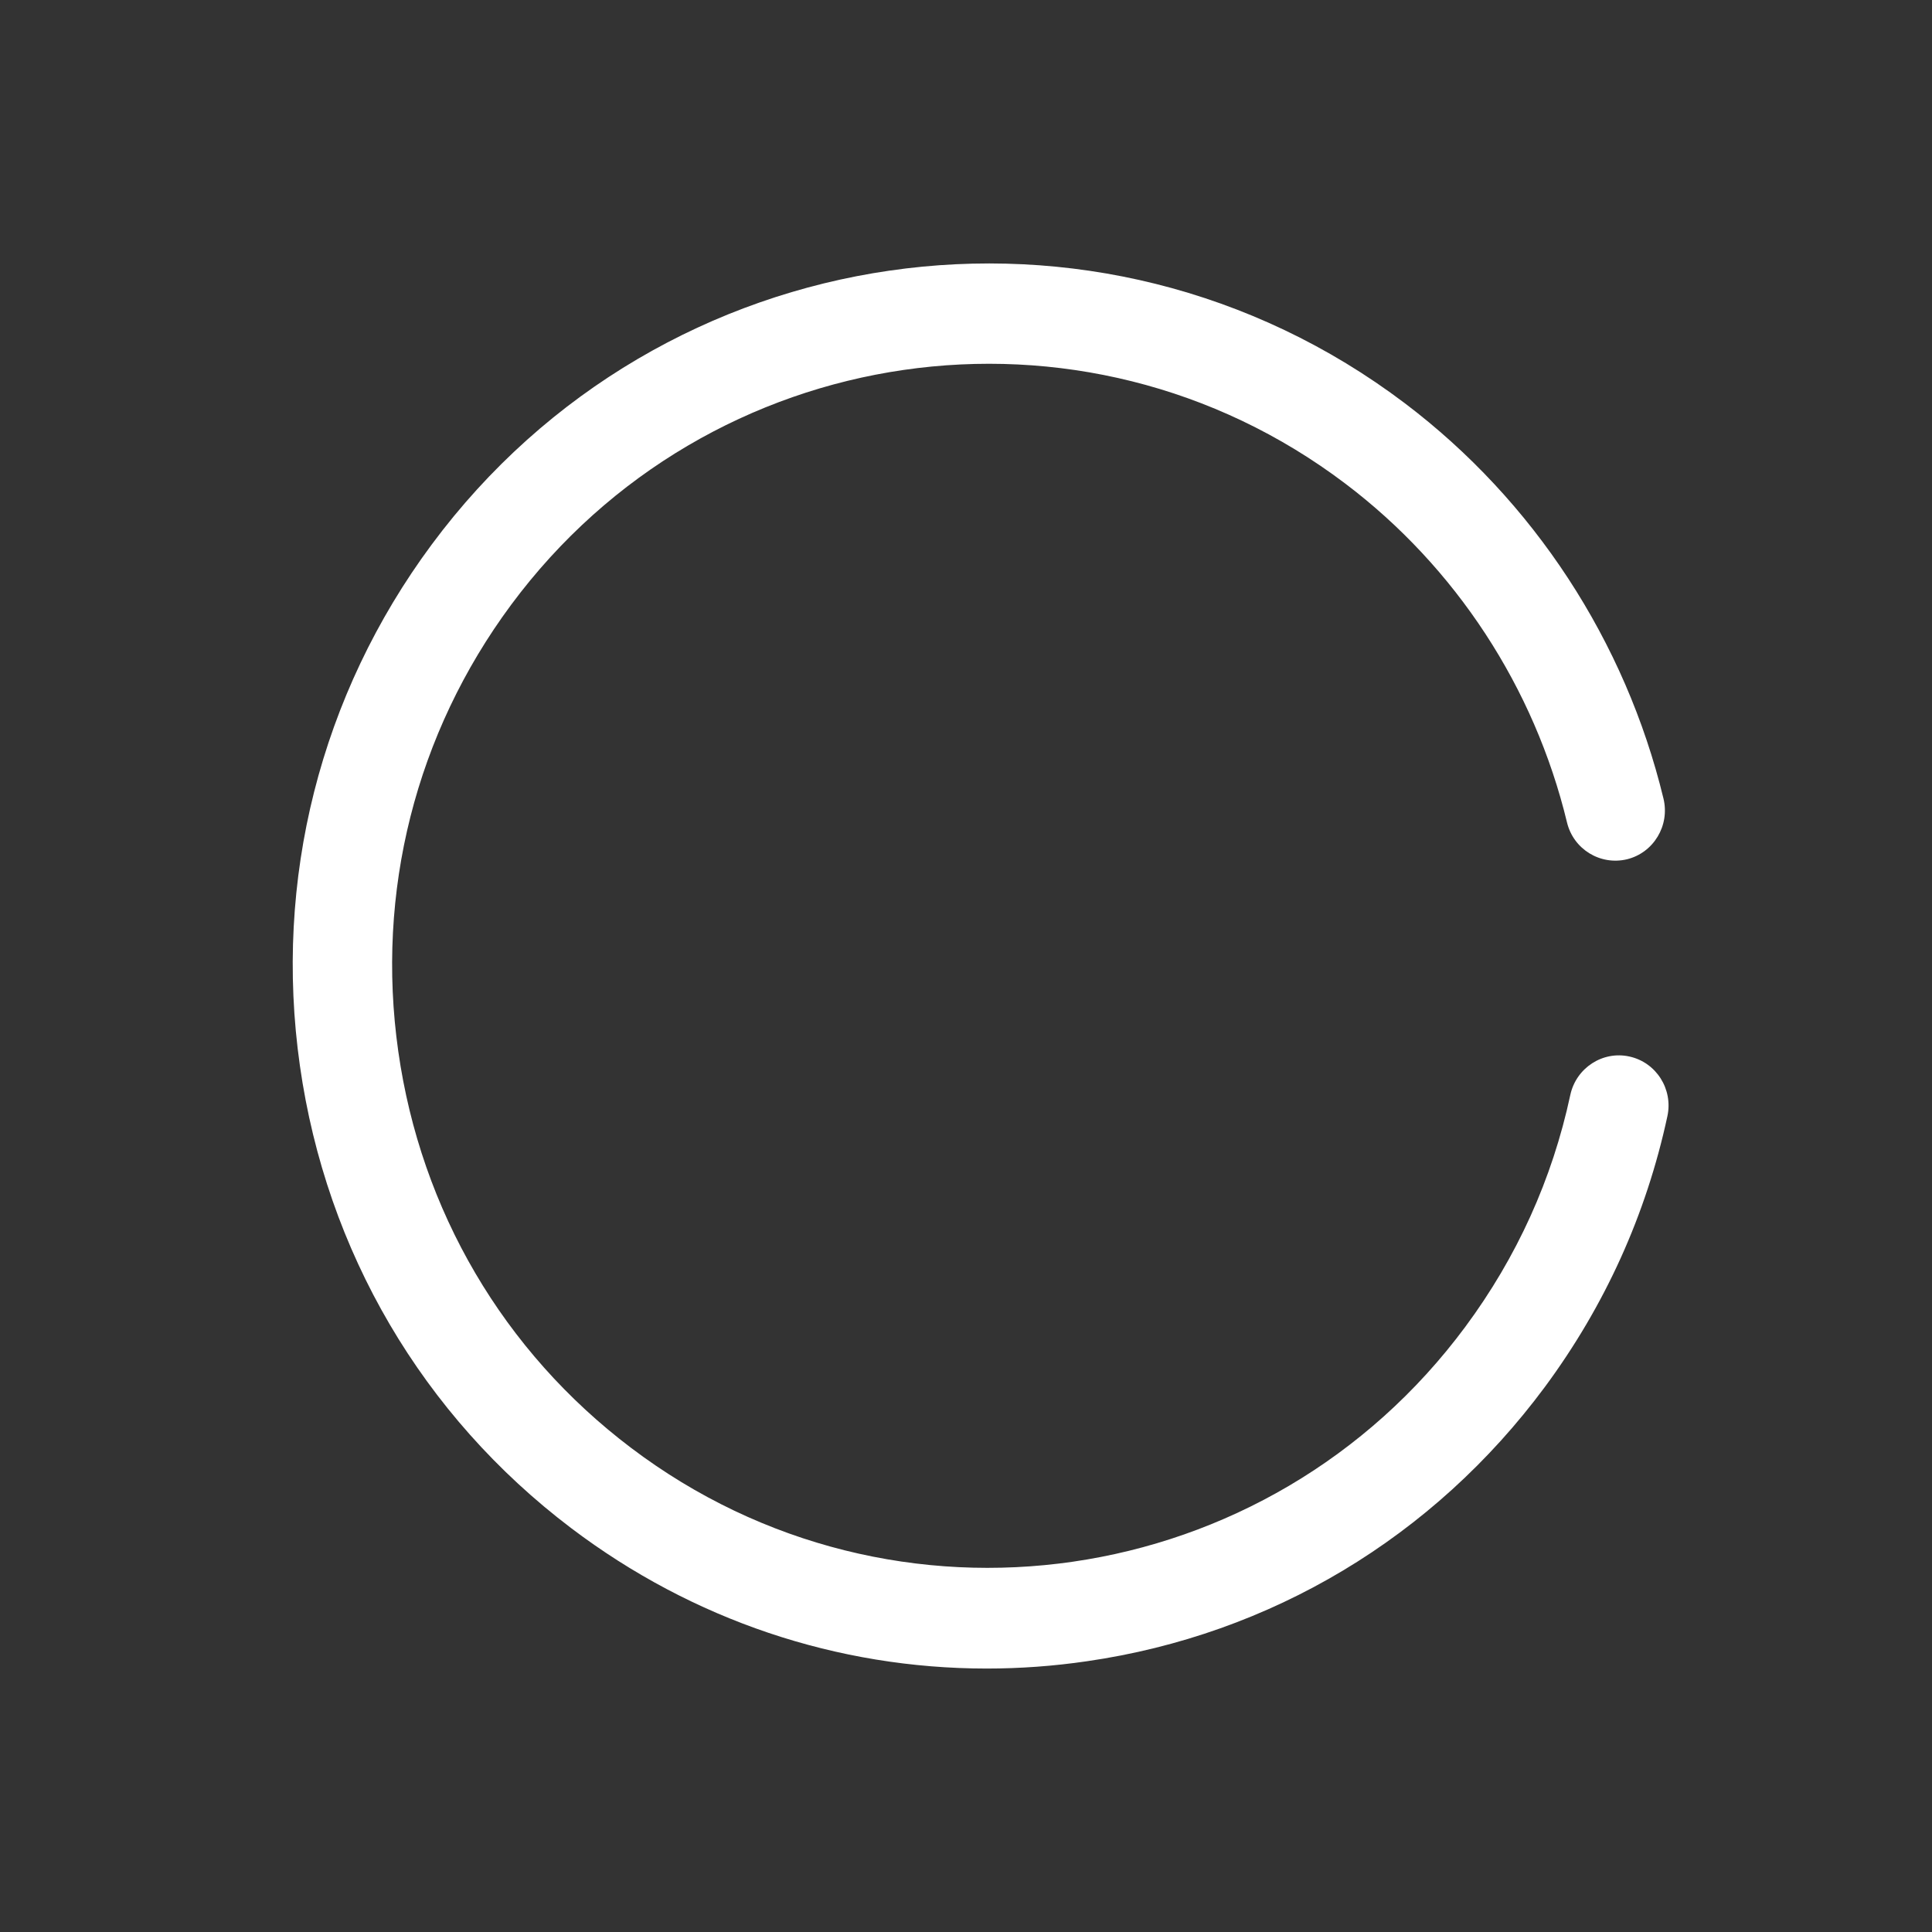 <?xml version="1.0" encoding="UTF-8"?>
<svg width="66px" height="66px" viewBox="0 0 66 66" version="1.1" xmlns="http://www.w3.org/2000/svg" xmlns:xlink="http://www.w3.org/1999/xlink">
    <rect x="0" y="0" width="66" height="66" fill="#333333" stroke="none"/>
    <!-- Generator: Sketch 51.3 (57544) - http://www.bohemiancoding.com/sketch -->
    <title>loading</title>
    <desc>Created with Sketch.</desc>
    <defs></defs>
    <g id="main" stroke="none" stroke-width="1" fill="none" fill-rule="evenodd">
        <g id="res" transform="translate(-1217, -841)" fill="#FFFFFF" fill-rule="nonzero">
            <g id="loading" transform="translate(1217, 841)">
                <g transform="translate(10, 9)" id="Shape">
                    <path d="M23.708,48 C18.61,48 13.669,46.349 9.516,43.206 C4.439,39.364 1.146,33.751 0.245,27.406 C-0.656,21.058 0.943,14.737 4.745,9.606 C12.597,-0.99 27.514,-3.15 37.996,4.779 C42.39,8.105 45.526,12.901 46.827,18.281 C47.049,19.202 46.491,20.129 45.582,20.354 C44.672,20.572 43.753,20.016 43.531,19.095 C42.418,14.485 39.73,10.375 35.962,7.524 C26.981,0.726 14.194,2.58 7.461,11.661 C4.202,16.059 2.833,21.477 3.606,26.917 C4.378,32.357 7.202,37.166 11.554,40.458 C20.542,47.264 33.328,45.408 40.057,36.326 C41.819,33.948 43.027,31.284 43.644,28.405 C43.844,27.479 44.752,26.891 45.662,27.092 C46.578,27.292 47.16,28.206 46.961,29.13 C46.237,32.494 44.828,35.604 42.774,38.382 C38.972,43.511 33.417,46.841 27.134,47.75 C25.989,47.918 24.845,48 23.708,48 L23.708,48 Z"></path>
                </g>
            </g>
        </g>
    </g>
</svg>